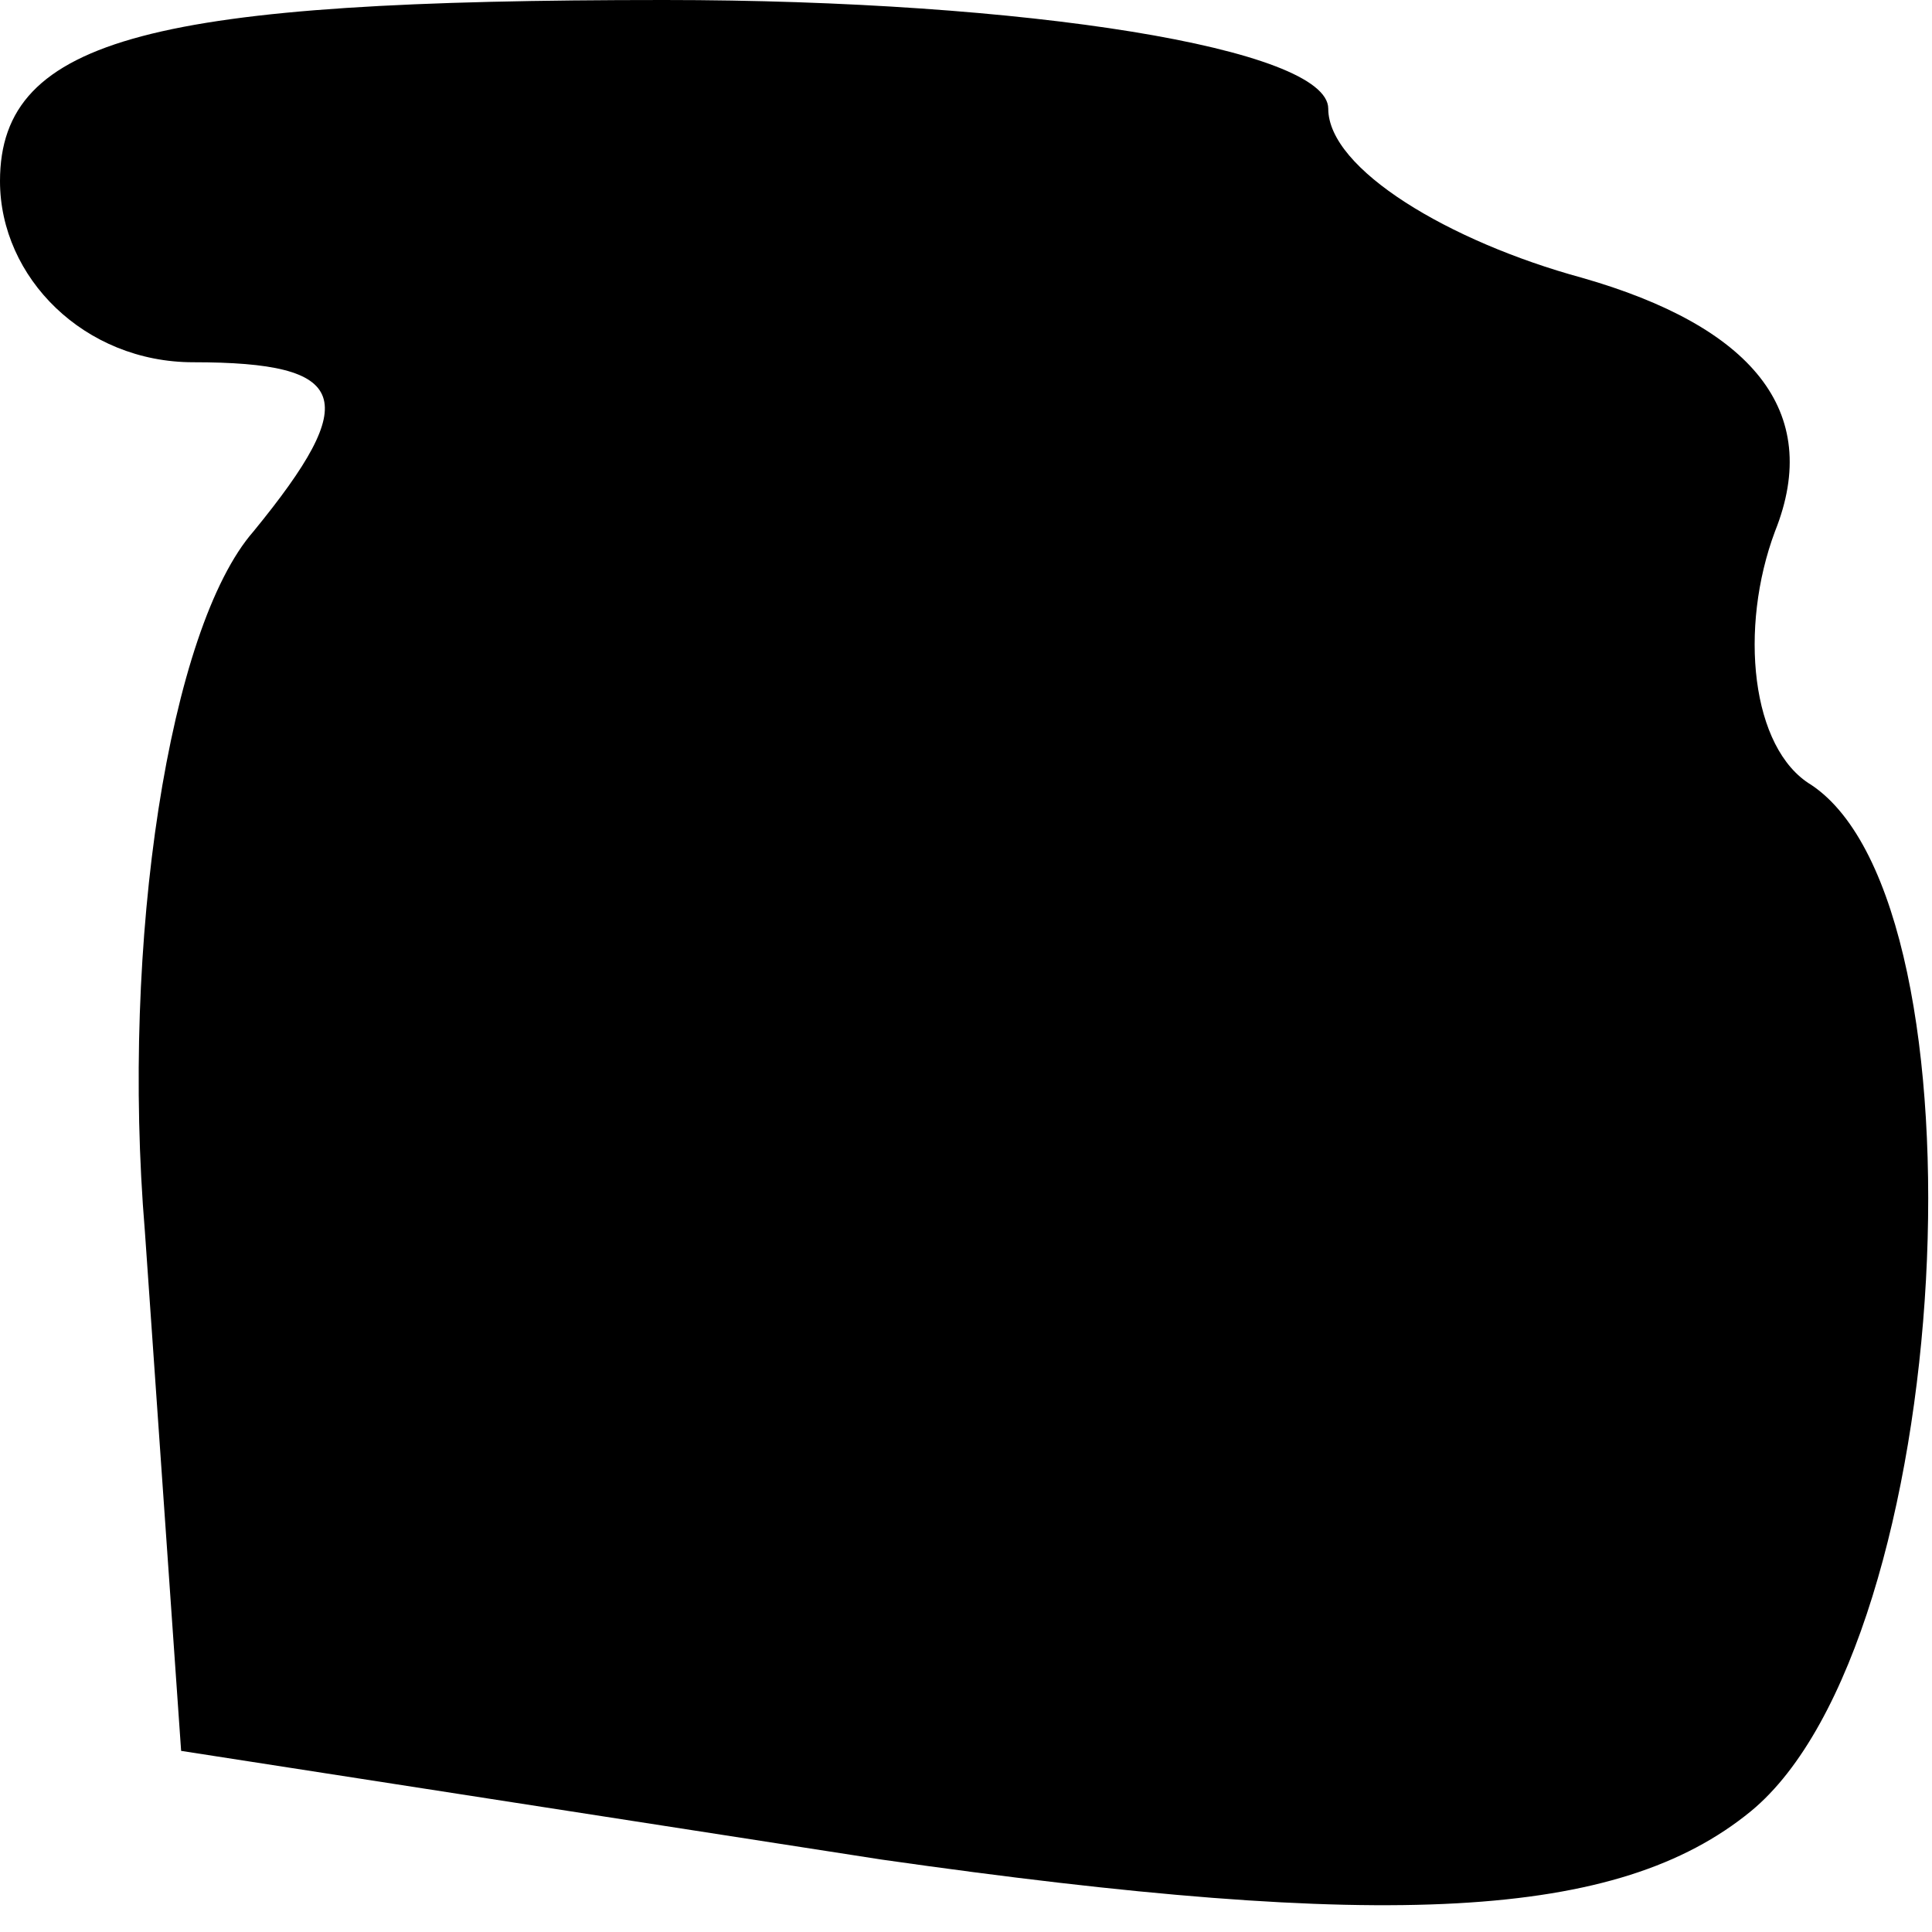 <?xml version="1.0" standalone="no"?>
<!DOCTYPE svg PUBLIC "-//W3C//DTD SVG 20010904//EN"
 "http://www.w3.org/TR/2001/REC-SVG-20010904/DTD/svg10.dtd">
<svg version="1.0" xmlns="http://www.w3.org/2000/svg"
 width="16pt" height="16pt" viewBox="0 0 16 16"
 preserveAspectRatio="xMidYMid meet">
<g transform="translate(0,16) scale(0.1,-0.1)"
fill="#000000" stroke="none">
<path d="M0 145 c0 -8 7 -15 16 -15 13 0 14 -3 5 -14 -7 -8 -11 -34 -9 -58 l3
-43 58 -9 c42 -6 61 -5 72 4 17 14 20 75 5 85 -5 3 -6 13 -3 21 4 10 -2 17
-16 21 -11 3 -21 9 -21 14 0 5 -25 9 -55 9 -42 0 -55 -3 -55 -15z"/>
</g>
</svg>
